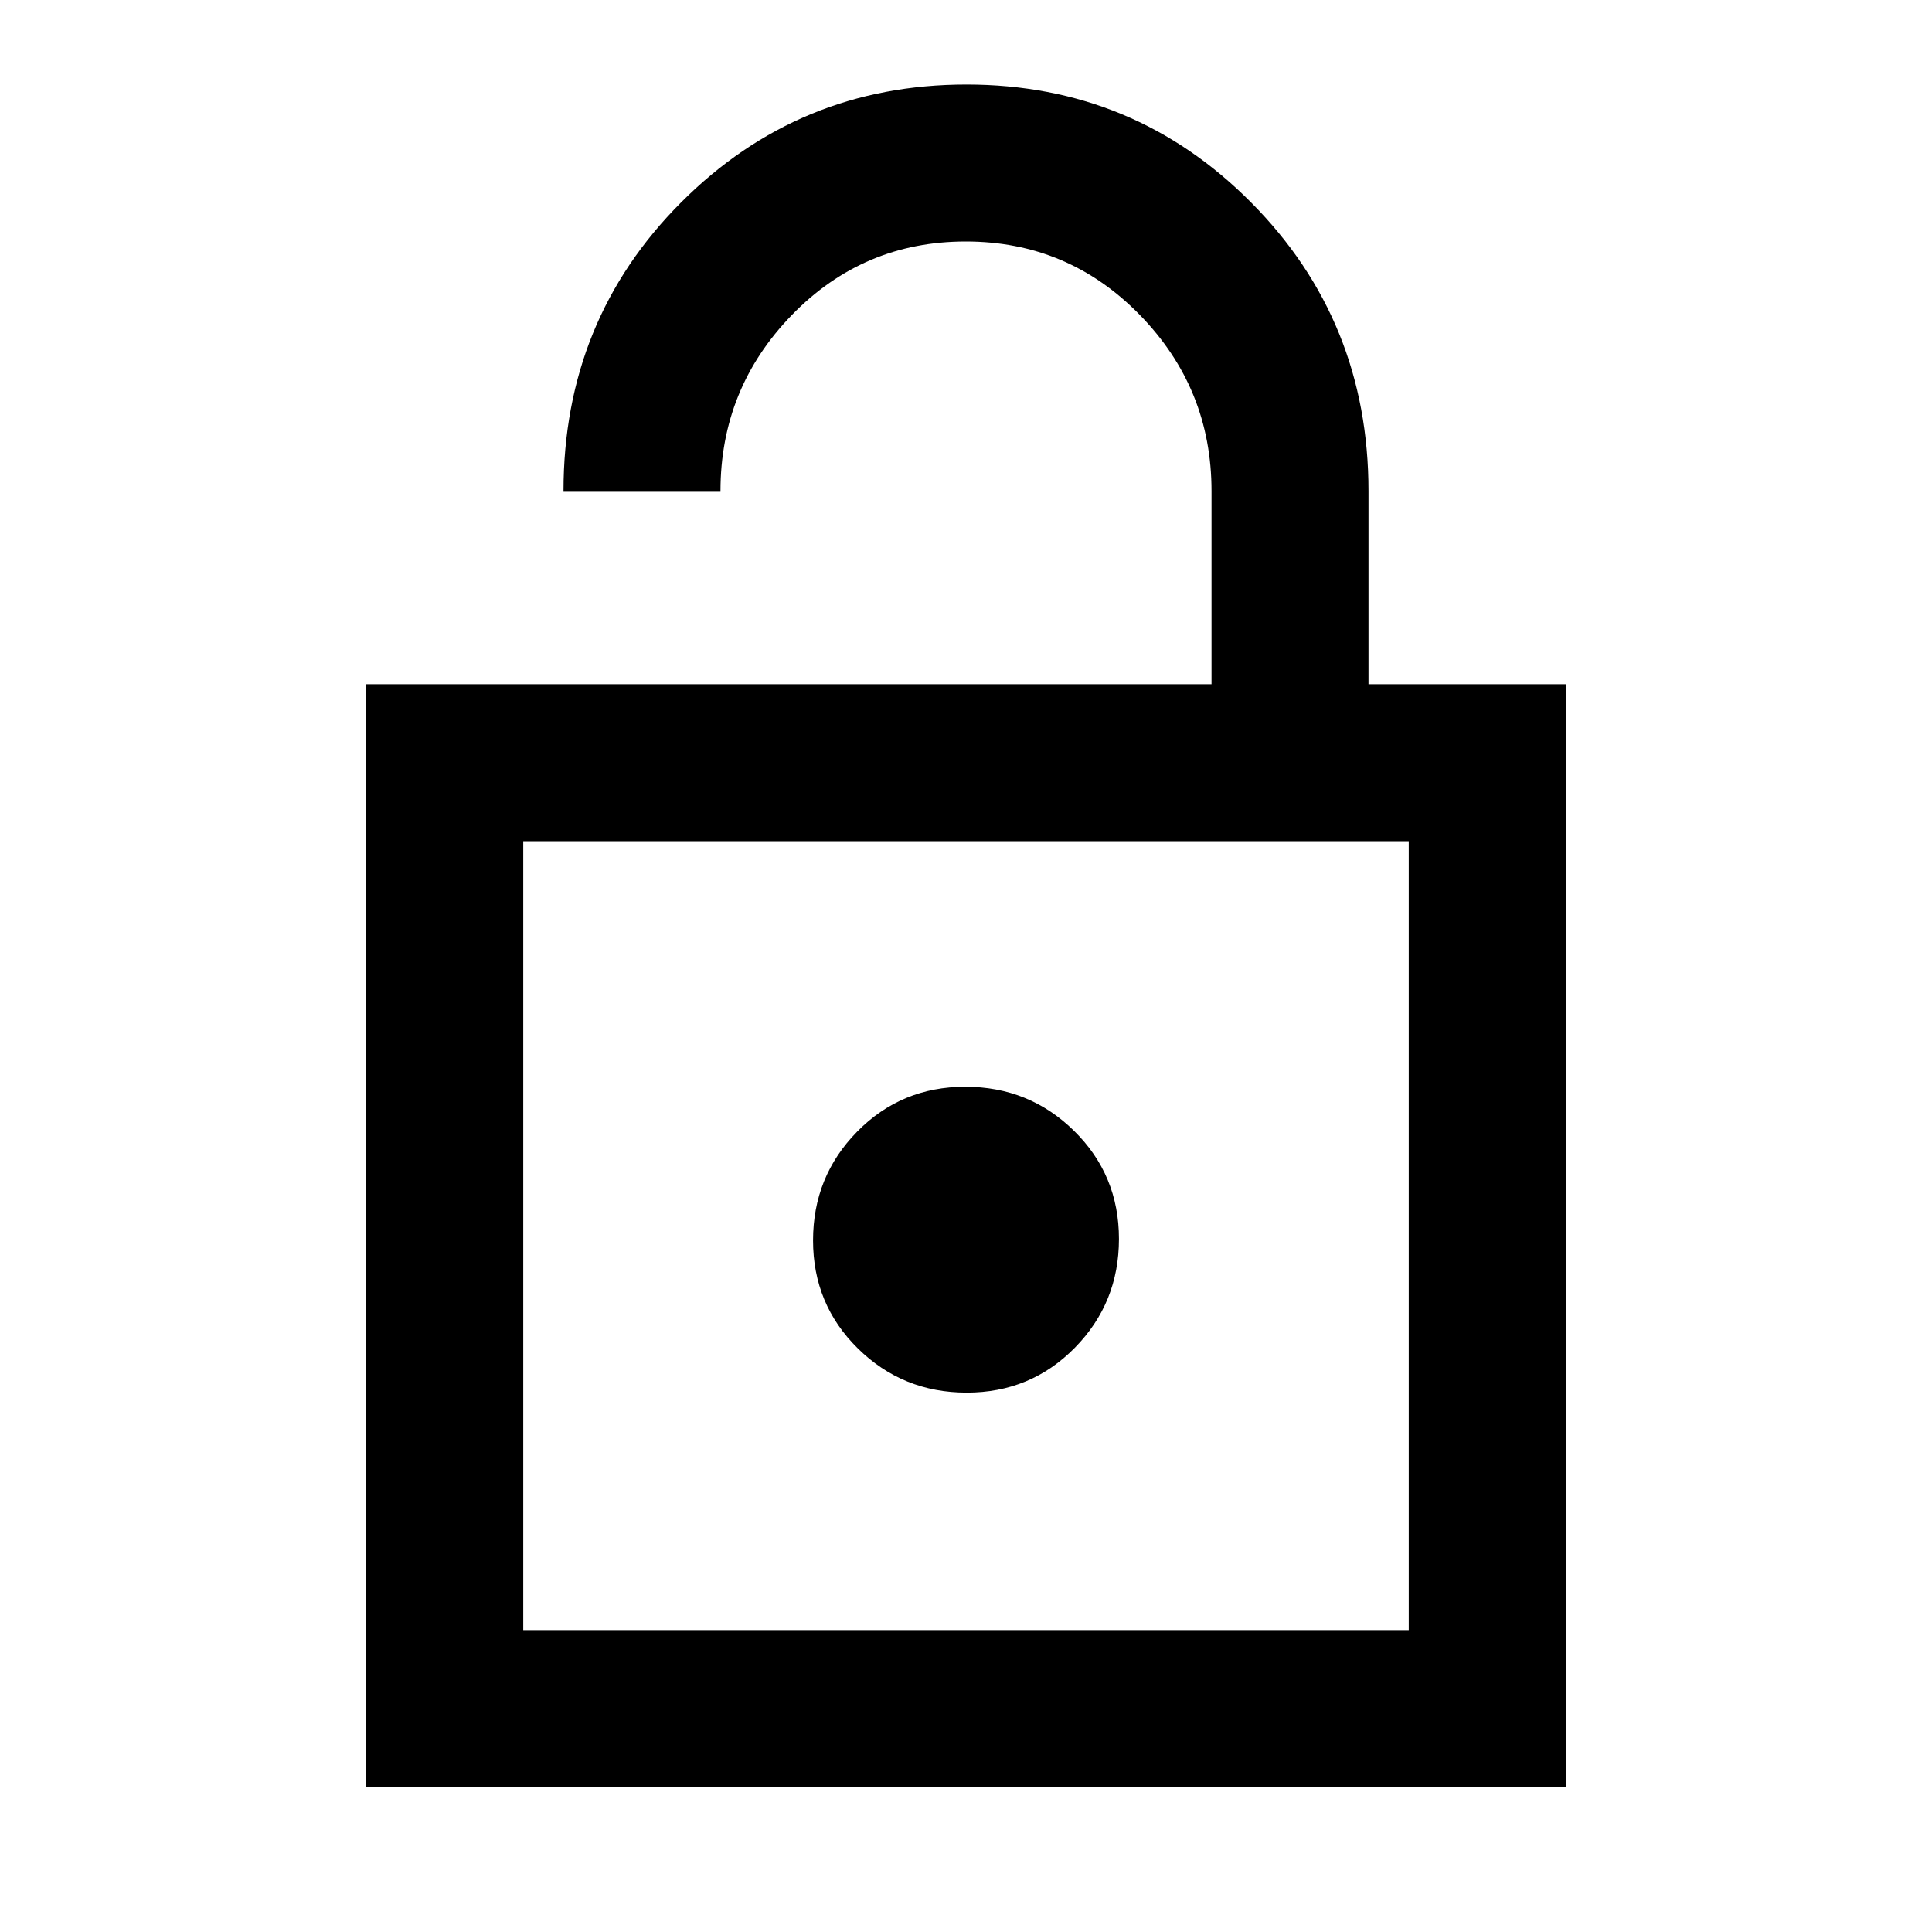 <svg xmlns="http://www.w3.org/2000/svg" height="20" viewBox="0 -960 960 960" width="20"><path d="M182-72v-548h420v-96q0-51-35.62-87.5t-86.5-36.5q-50.88 0-86.38 36.5Q358-767 358-716h-78q0-84.92 58.46-143.46Q396.91-918 480.23-918q83.31 0 141.54 58.7Q680-800.6 680-716v96h98v548H182Zm78-78h440v-392H260v392Zm220.37-118q31.78 0 53.71-22.3Q556-312.59 556-344.37t-22.3-53.71Q511.41-420 479.63-420t-53.71 22.3Q404-375.41 404-343.63t22.3 53.71Q448.59-268 480.37-268ZM260-150v-392 392Z"/></svg>
